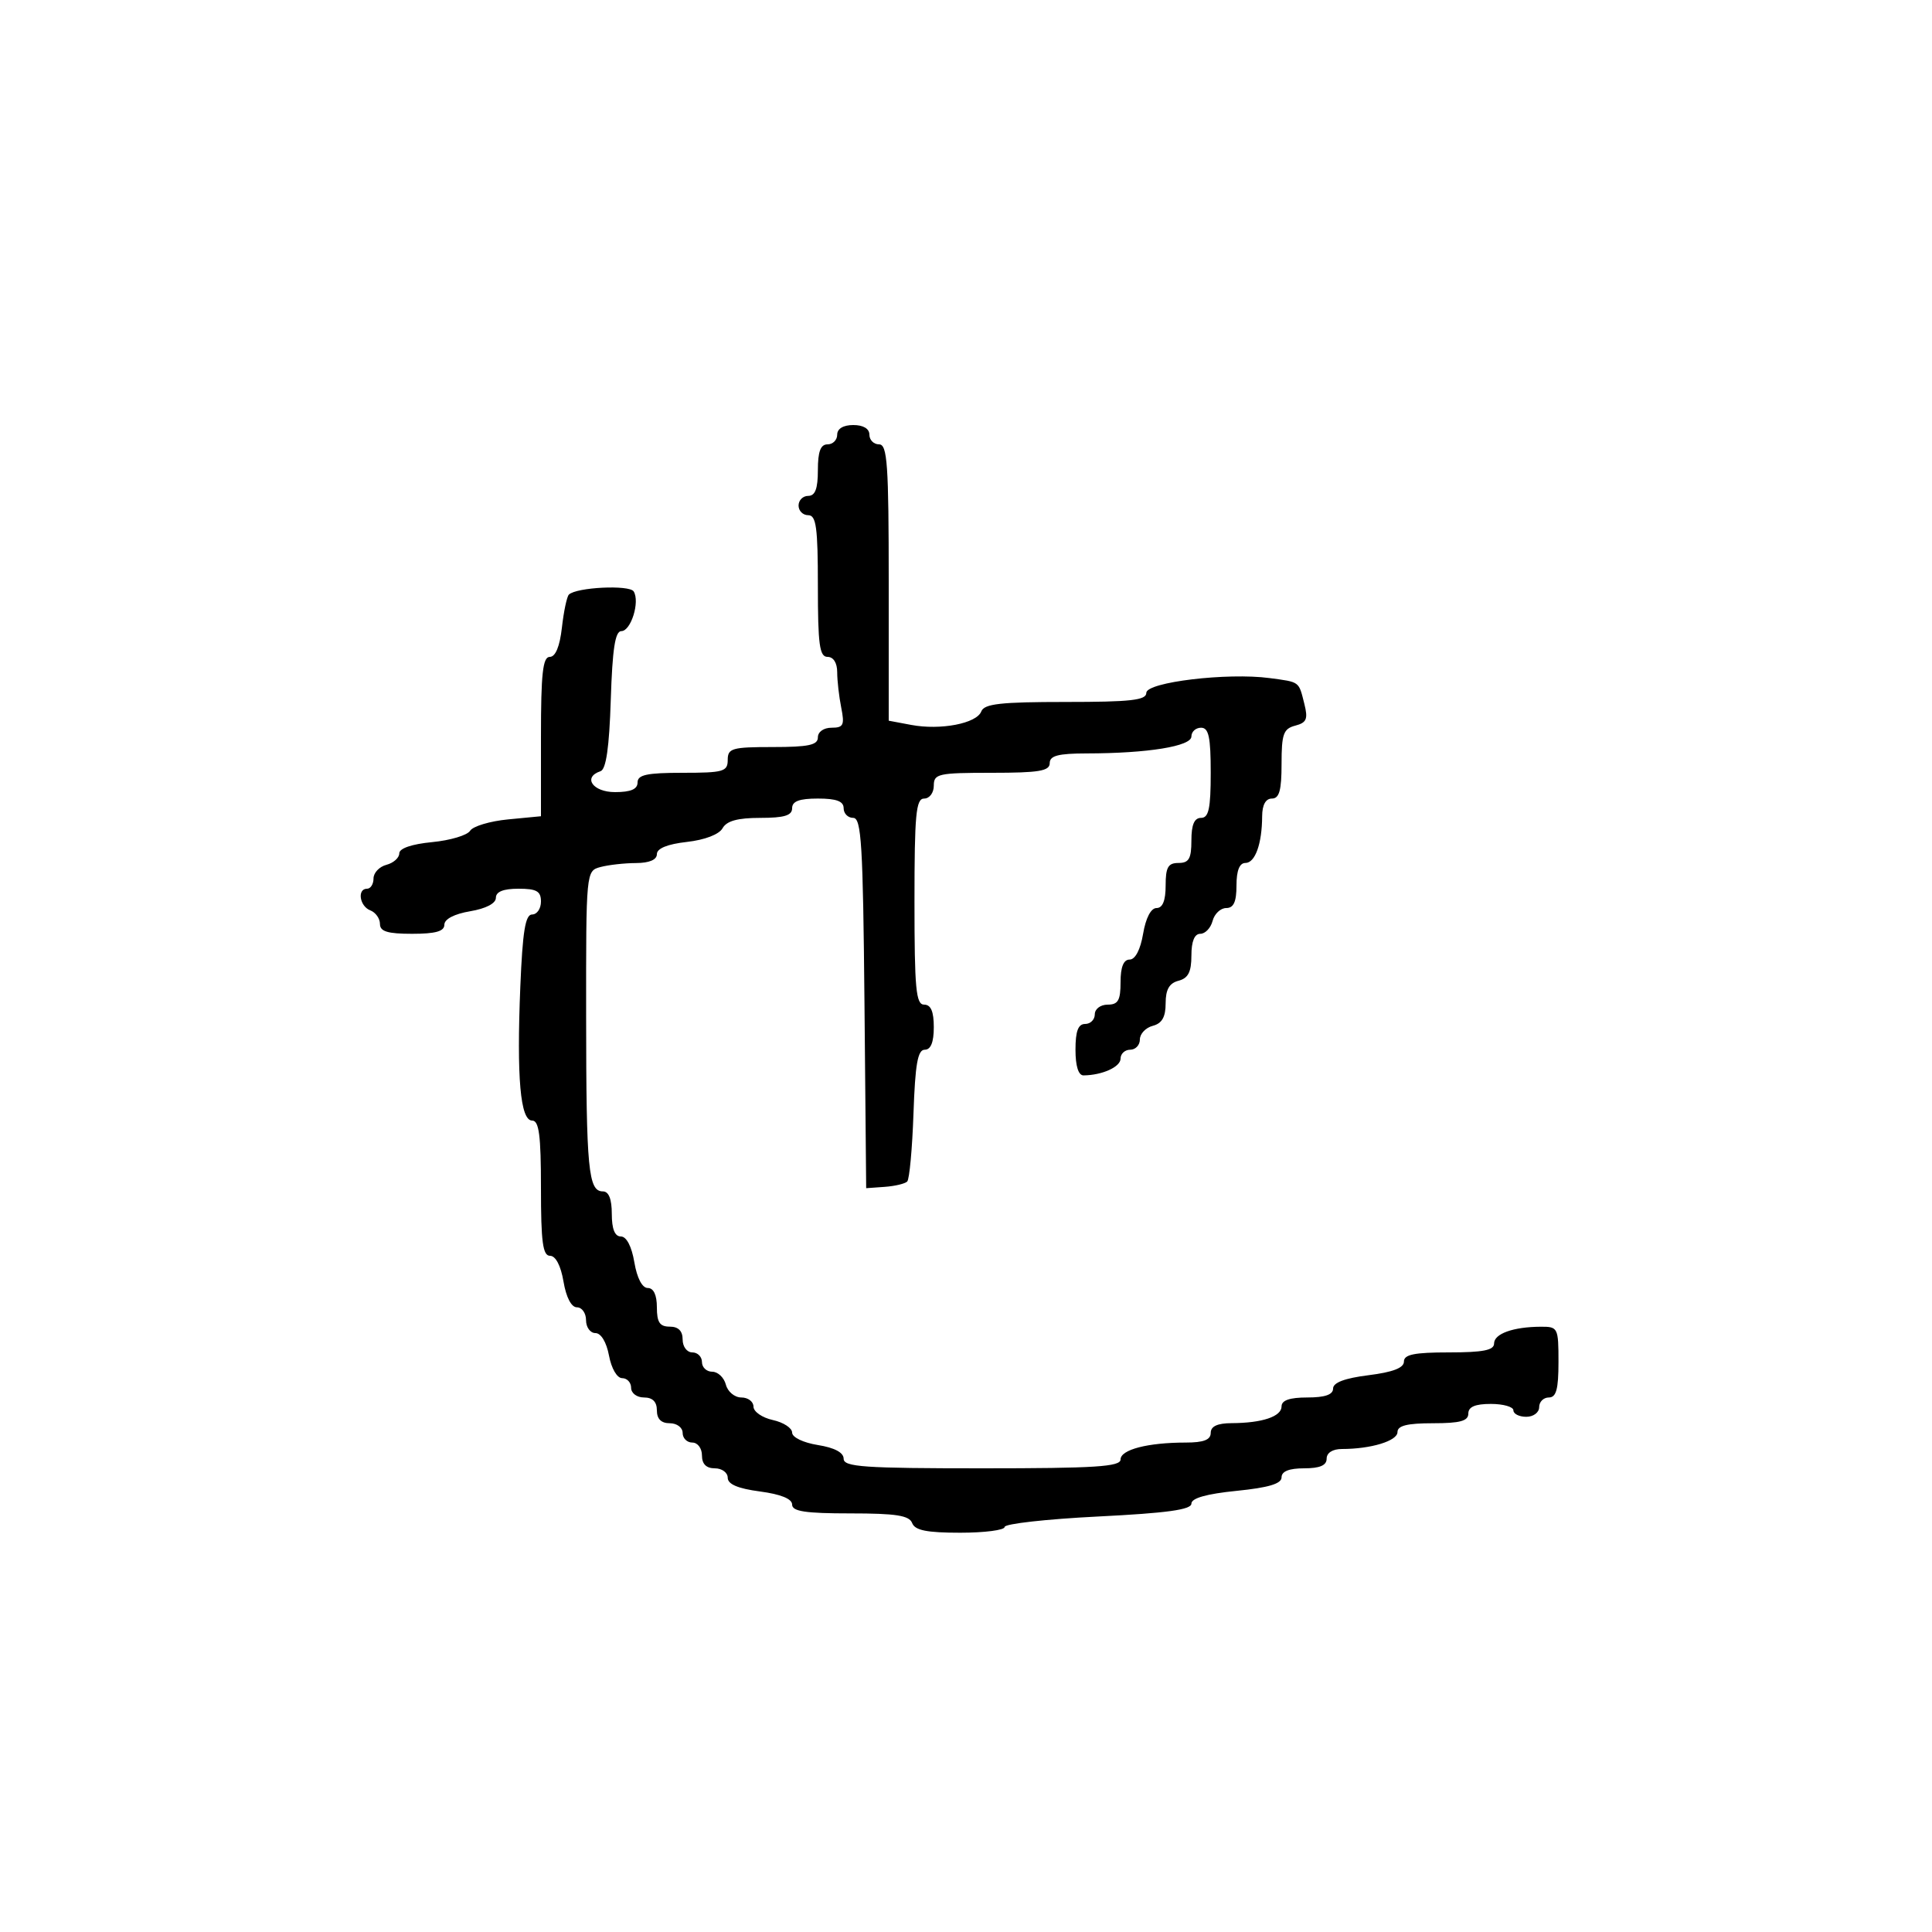 <svg xmlns="http://www.w3.org/2000/svg" width="300" height="300" viewBox="0 0 300 300" version="1.1">
  <defs/>
  <path d="M130,67.5 C130,66.567 130.944,66 132.5,66 C134.056,66 135,66.567 135,67.5 C135,68.325 135.675,69 136.5,69 C137.787,69 138,72.051 138,90.455 L138,111.909 L141.5,112.566 C146.052,113.42 151.655,112.341 152.372,110.473 C152.828,109.284 155.355,109 165.469,109 C175.605,109 178,108.73 178,107.585 C178,105.924 190.599,104.415 197.145,105.293 C201.885,105.928 201.649,105.752 202.542,109.313 C203.129,111.65 202.89,112.216 201.124,112.678 C199.291,113.157 199,113.97 199,118.617 C199,122.735 198.648,124 197.5,124 C196.534,124 195.995,124.978 195.986,126.75 C195.965,131.032 194.899,134 193.383,134 C192.469,134 192,135.187 192,137.5 C192,140.036 191.561,141 190.406,141 C189.53,141 188.577,141.9 188.29,143 C188.002,144.1 187.144,145 186.383,145 C185.478,145 185,146.169 185,148.383 C185,150.926 184.503,151.897 183,152.29 C181.565,152.665 181,153.654 181,155.79 C181,157.926 180.435,158.914 179,159.29 C177.9,159.577 177,160.53 177,161.406 C177,162.283 176.325,163 175.5,163 C174.675,163 174,163.623 174,164.383 C174,165.669 171.16,166.955 168.25,166.986 C167.456,166.995 167,165.541 167,163 C167,160.111 167.417,159 168.5,159 C169.325,159 170,158.325 170,157.5 C170,156.667 170.889,156 172,156 C173.619,156 174,155.333 174,152.5 C174,150.152 174.465,149 175.412,149 C176.28,149 177.085,147.459 177.5,145 C177.915,142.541 178.72,141 179.588,141 C180.535,141 181,139.848 181,137.5 C181,134.667 181.381,134 183,134 C184.619,134 185,133.333 185,130.5 C185,128.056 185.452,127 186.5,127 C187.69,127 188,125.556 188,120 C188,114.444 187.69,113 186.5,113 C185.675,113 185,113.612 185,114.361 C185,115.879 178.218,116.977 168.75,116.991 C164.309,116.998 163,117.342 163,118.5 C163,119.722 161.333,120 154,120 C145.667,120 145,120.148 145,122 C145,123.111 144.333,124 143.5,124 C142.229,124 142,126.444 142,140 C142,153.556 142.229,156 143.5,156 C144.548,156 145,157.056 145,159.5 C145,161.841 144.534,163 143.594,163 C142.503,163 142.11,165.225 141.844,172.919 C141.655,178.374 141.217,183.119 140.872,183.464 C140.526,183.808 138.951,184.182 137.372,184.295 L134.5,184.5 L134.235,155.75 C134.007,131.112 133.757,127 132.485,127 C131.668,127 131,126.325 131,125.5 C131,124.417 129.889,124 127,124 C124.111,124 123,124.417 123,125.5 C123,126.631 121.783,127 118.05,127 C114.544,127 112.837,127.469 112.201,128.606 C111.66,129.572 109.449,130.42 106.651,130.736 C103.635,131.076 102,131.742 102,132.63 C102,133.506 100.828,134.005 98.75,134.014 C96.963,134.021 94.487,134.299 93.25,134.63 C91,135.233 91,135.235 91.014,157.867 C91.028,181.603 91.354,185 93.617,185 C94.531,185 95,186.187 95,188.5 C95,190.848 95.465,192 96.412,192 C97.28,192 98.085,193.541 98.5,196 C98.915,198.459 99.72,200 100.588,200 C101.49,200 102,201.083 102,203 C102,205.333 102.444,206 104,206 C105.333,206 106,206.667 106,208 C106,209.111 106.667,210 107.5,210 C108.325,210 109,210.675 109,211.5 C109,212.325 109.717,213 110.594,213 C111.47,213 112.423,213.9 112.71,215 C113,216.107 114.074,217 115.117,217 C116.152,217 117,217.639 117,218.421 C117,219.202 118.35,220.138 120,220.5 C121.65,220.862 123,221.741 123,222.452 C123,223.187 124.726,224.02 127,224.384 C129.588,224.798 131,225.549 131,226.512 C131,227.783 134.131,228 152.5,228 C170.076,228 174,227.749 174,226.625 C174,225.096 178.228,224 184.125,224 C186.903,224 188,223.575 188,222.5 C188,221.477 189.034,220.996 191.25,220.986 C196,220.966 199,219.959 199,218.383 C199,217.436 200.261,217 203,217 C205.741,217 207,216.564 207,215.615 C207,214.687 208.812,214.004 212.5,213.543 C216.278,213.071 218,212.409 218,211.428 C218,210.327 219.601,210 225,210 C230.293,210 232,209.663 232,208.617 C232,207.101 234.968,206.035 239.25,206.014 C241.918,206 242,206.163 242,211.5 C242,215.722 241.652,217 240.5,217 C239.675,217 239,217.675 239,218.5 C239,219.333 238.111,220 237,220 C235.9,220 235,219.55 235,219 C235,218.45 233.425,218 231.5,218 C229.056,218 228,218.452 228,219.5 C228,220.652 226.722,221 222.5,221 C218.5,221 217,221.375 217,222.375 C217,223.746 212.88,225 208.375,225 C206.931,225 206,225.588 206,226.5 C206,227.548 204.944,228 202.5,228 C200.168,228 199,228.467 199,229.399 C199,230.396 196.995,230.998 192,231.5 C187.353,231.967 185,232.632 185,233.481 C185,234.425 181.222,234.947 170.5,235.483 C162.525,235.882 156,236.611 156,237.104 C156,237.597 152.898,238 149.107,238 C143.902,238 142.073,237.633 141.638,236.5 C141.186,235.32 139.137,235 132.031,235 C125.047,235 123,234.689 123,233.629 C123,232.739 121.246,232.025 118,231.594 C114.576,231.14 113,230.469 113,229.466 C113,228.66 112.1,228 111,228 C109.667,228 109,227.333 109,226 C109,224.889 108.333,224 107.5,224 C106.675,224 106,223.325 106,222.5 C106,221.667 105.111,221 104,221 C102.667,221 102,220.333 102,219 C102,217.667 101.333,217 100,217 C98.889,217 98,216.333 98,215.5 C98,214.675 97.375,214 96.611,214 C95.816,214 94.942,212.505 94.566,210.5 C94.173,208.405 93.325,207 92.455,207 C91.655,207 91,206.1 91,205 C91,203.9 90.365,203 89.588,203 C88.72,203 87.915,201.459 87.5,199 C87.085,196.541 86.28,195 85.412,195 C84.286,195 84,192.876 84,184.5 C84,176.266 83.704,174 82.627,174 C80.797,174 80.212,167.362 80.795,153.207 C81.15,144.603 81.575,142 82.628,142 C83.383,142 84,141.1 84,140 C84,138.381 83.333,138 80.5,138 C78.152,138 77,138.465 77,139.412 C77,140.28 75.459,141.085 73,141.5 C70.541,141.915 69,142.72 69,143.588 C69,144.616 67.639,145 64,145 C60.177,145 59,144.64 59,143.469 C59,142.626 58.325,141.678 57.5,141.362 C55.833,140.722 55.428,138 57,138 C57.55,138 58,137.283 58,136.406 C58,135.53 58.9,134.577 60,134.29 C61.1,134.002 62,133.201 62,132.511 C62,131.73 63.935,131.069 67.107,130.764 C69.915,130.494 72.567,129.7 73,129 C73.433,128.3 76.085,127.506 78.893,127.236 L84,126.746 L84,114.373 C84,104.563 84.284,102 85.37,102 C86.254,102 86.922,100.386 87.253,97.451 C87.535,94.948 88.021,92.646 88.333,92.333 C89.479,91.187 97.747,90.781 98.4,91.839 C99.391,93.442 97.973,98 96.483,98 C95.518,98 95.094,100.754 94.841,108.668 C94.605,116.059 94.116,119.463 93.25,119.751 C90.437,120.686 92.04,123 95.5,123 C97.944,123 99,122.548 99,121.5 C99,120.31 100.444,120 106,120 C112.333,120 113,119.81 113,118 C113,116.19 113.667,116 120,116 C125.556,116 127,115.69 127,114.5 C127,113.637 127.903,113 129.125,113 C130.972,113 131.168,112.591 130.625,109.875 C130.281,108.156 130,105.681 130,104.375 C130,102.931 129.412,102 128.5,102 C127.258,102 127,100.111 127,91 C127,81.889 126.742,80 125.5,80 C124.675,80 124,79.325 124,78.5 C124,77.675 124.675,77 125.5,77 C126.583,77 127,75.889 127,73 C127,70.111 127.417,69 128.5,69 C129.325,69 130,68.325 130,67.5 Z"/>
</svg>

